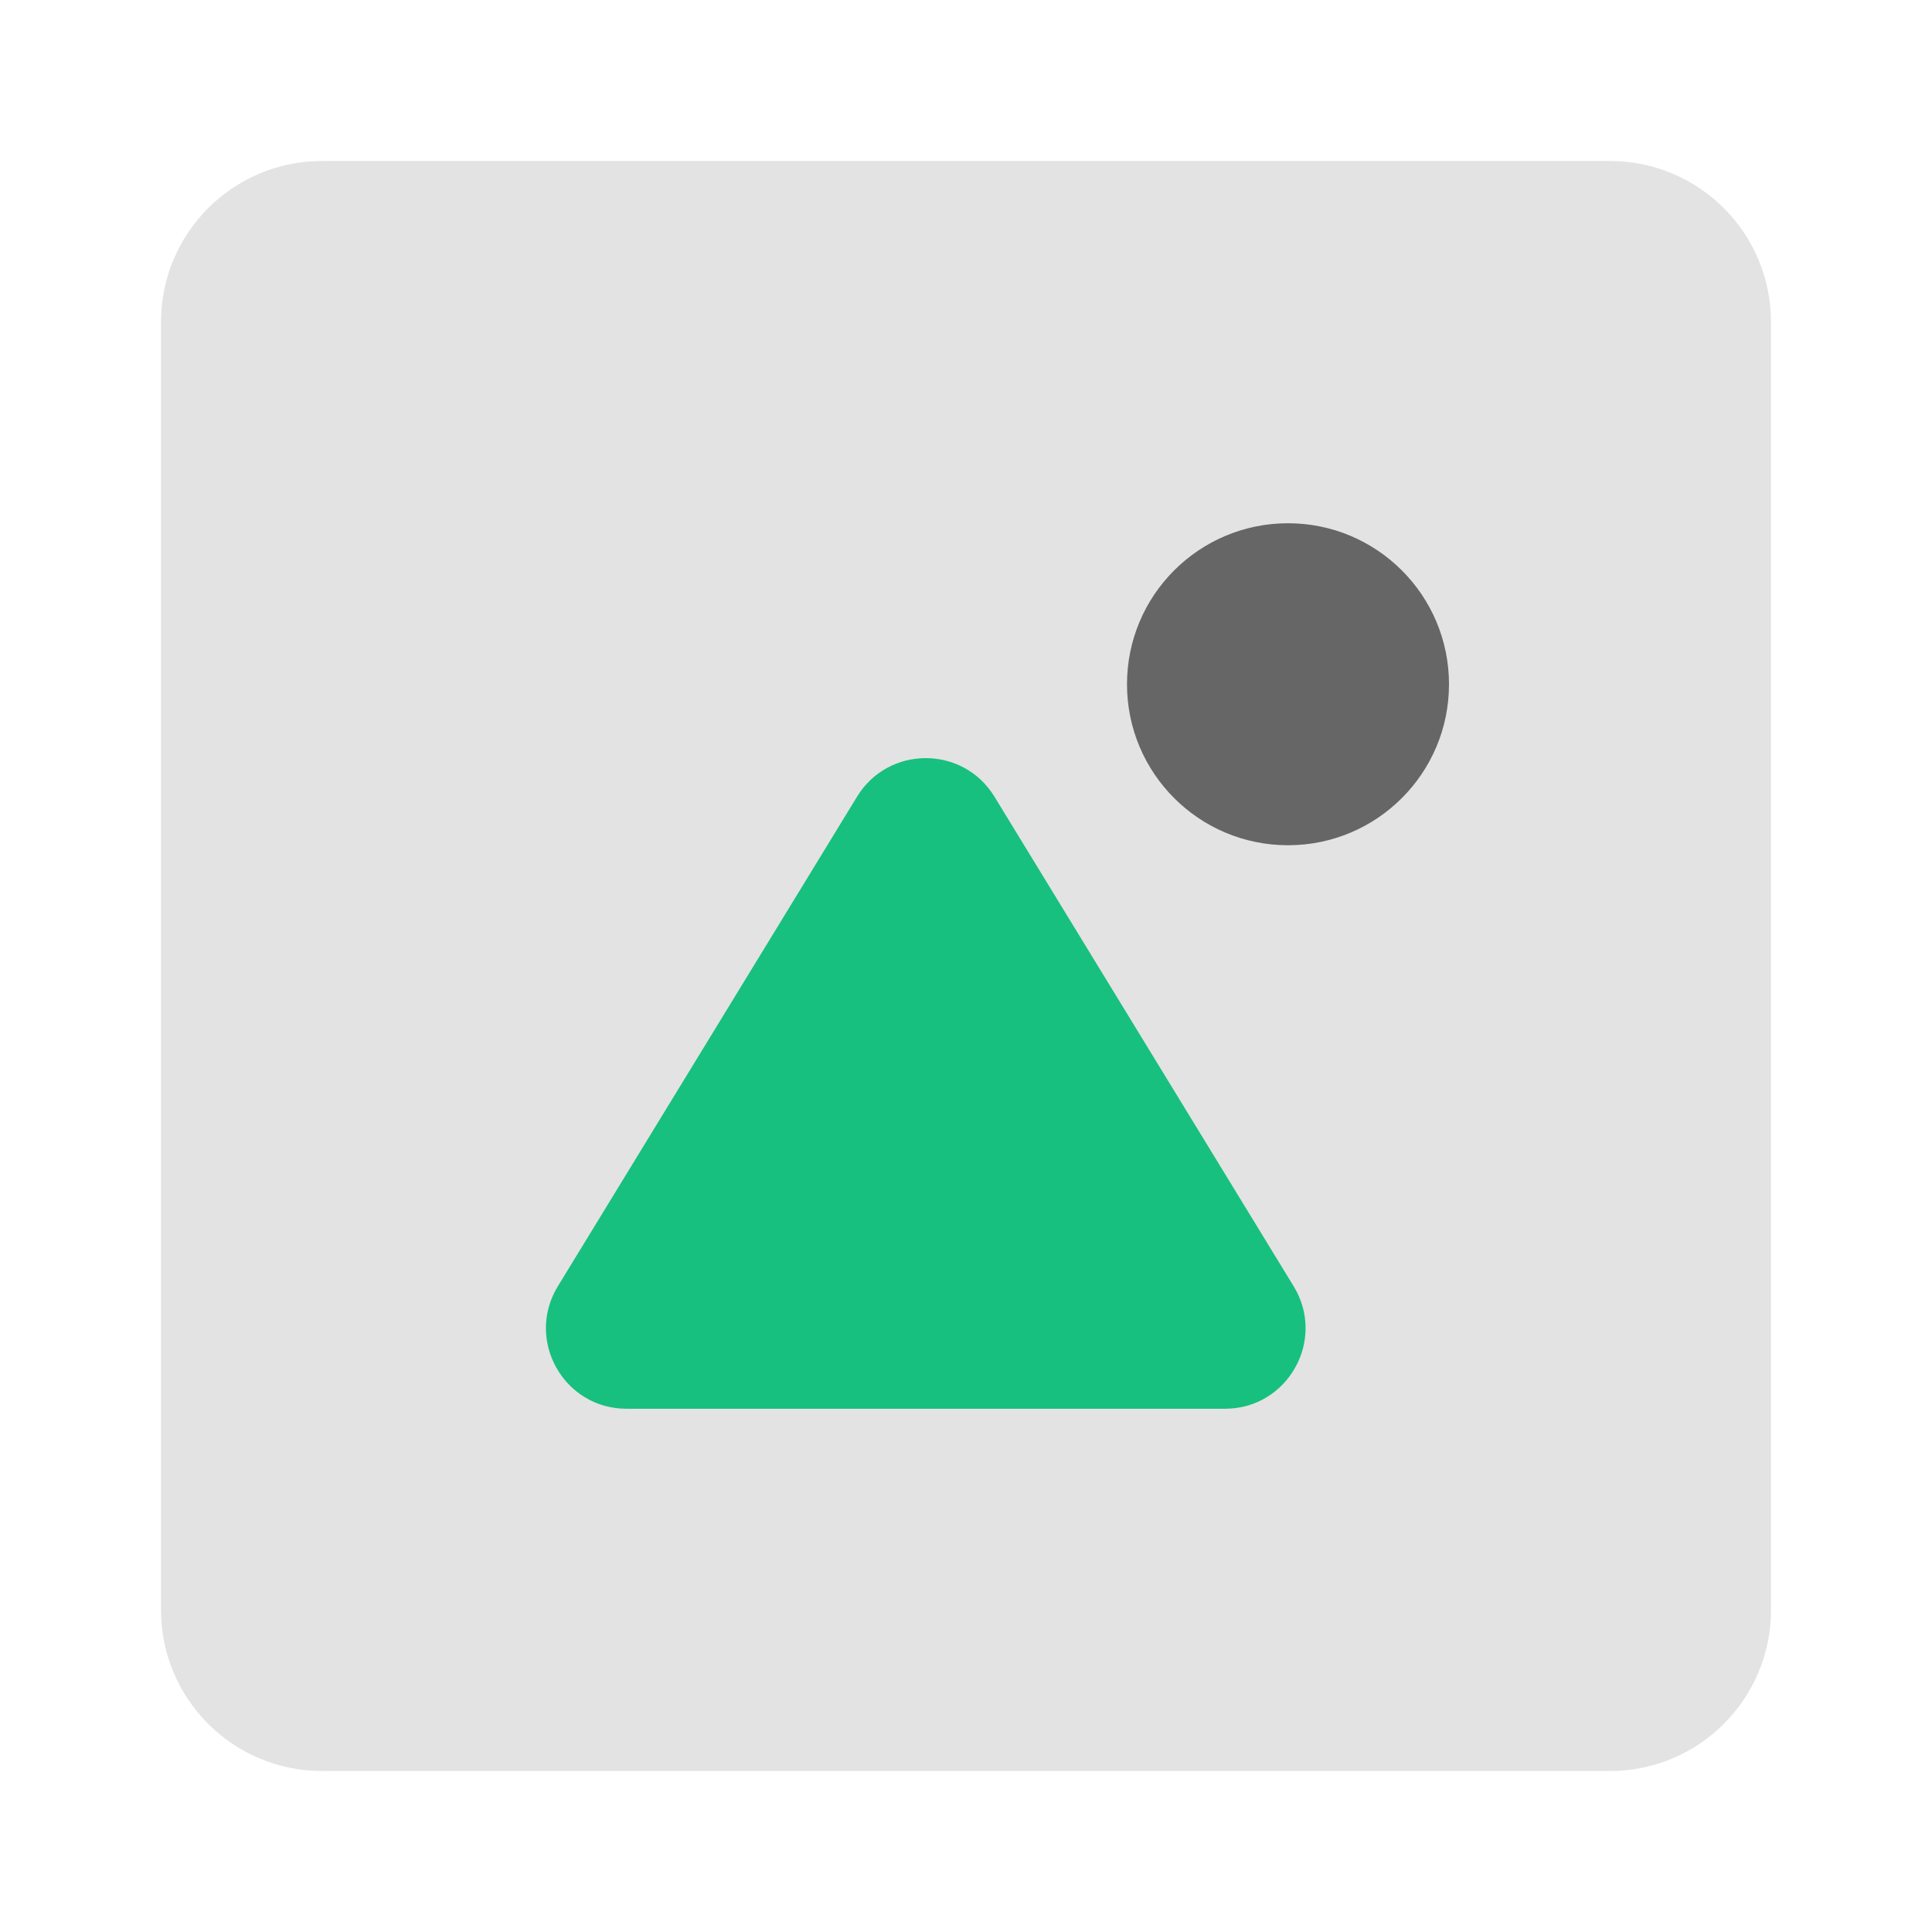 <svg width="150" height="150" viewBox="0 0 150 150" fill="none" xmlns="http://www.w3.org/2000/svg">
<path d="M125 12.5H25C18.096 12.5 12.5 18.096 12.5 25V125C12.5 131.904 18.096 137.5 25 137.5H125C131.904 137.5 137.5 131.904 137.5 125V25C137.5 18.096 131.904 12.5 125 12.5Z" fill="#E3E3E3"/>
<path d="M43.311 99.866L66.542 61.852C68.979 57.864 74.771 57.864 77.208 61.852L100.439 99.866C102.984 104.031 99.987 109.375 95.106 109.375H48.644C43.763 109.375 40.766 104.031 43.311 99.866Z" fill="#17C07E"/>
<path d="M100 65.625C106.904 65.625 112.5 60.029 112.5 53.125C112.5 46.221 106.904 40.625 100 40.625C93.096 40.625 87.5 46.221 87.5 53.125C87.5 60.029 93.096 65.625 100 65.625Z" fill="#666666"/>
</svg>
